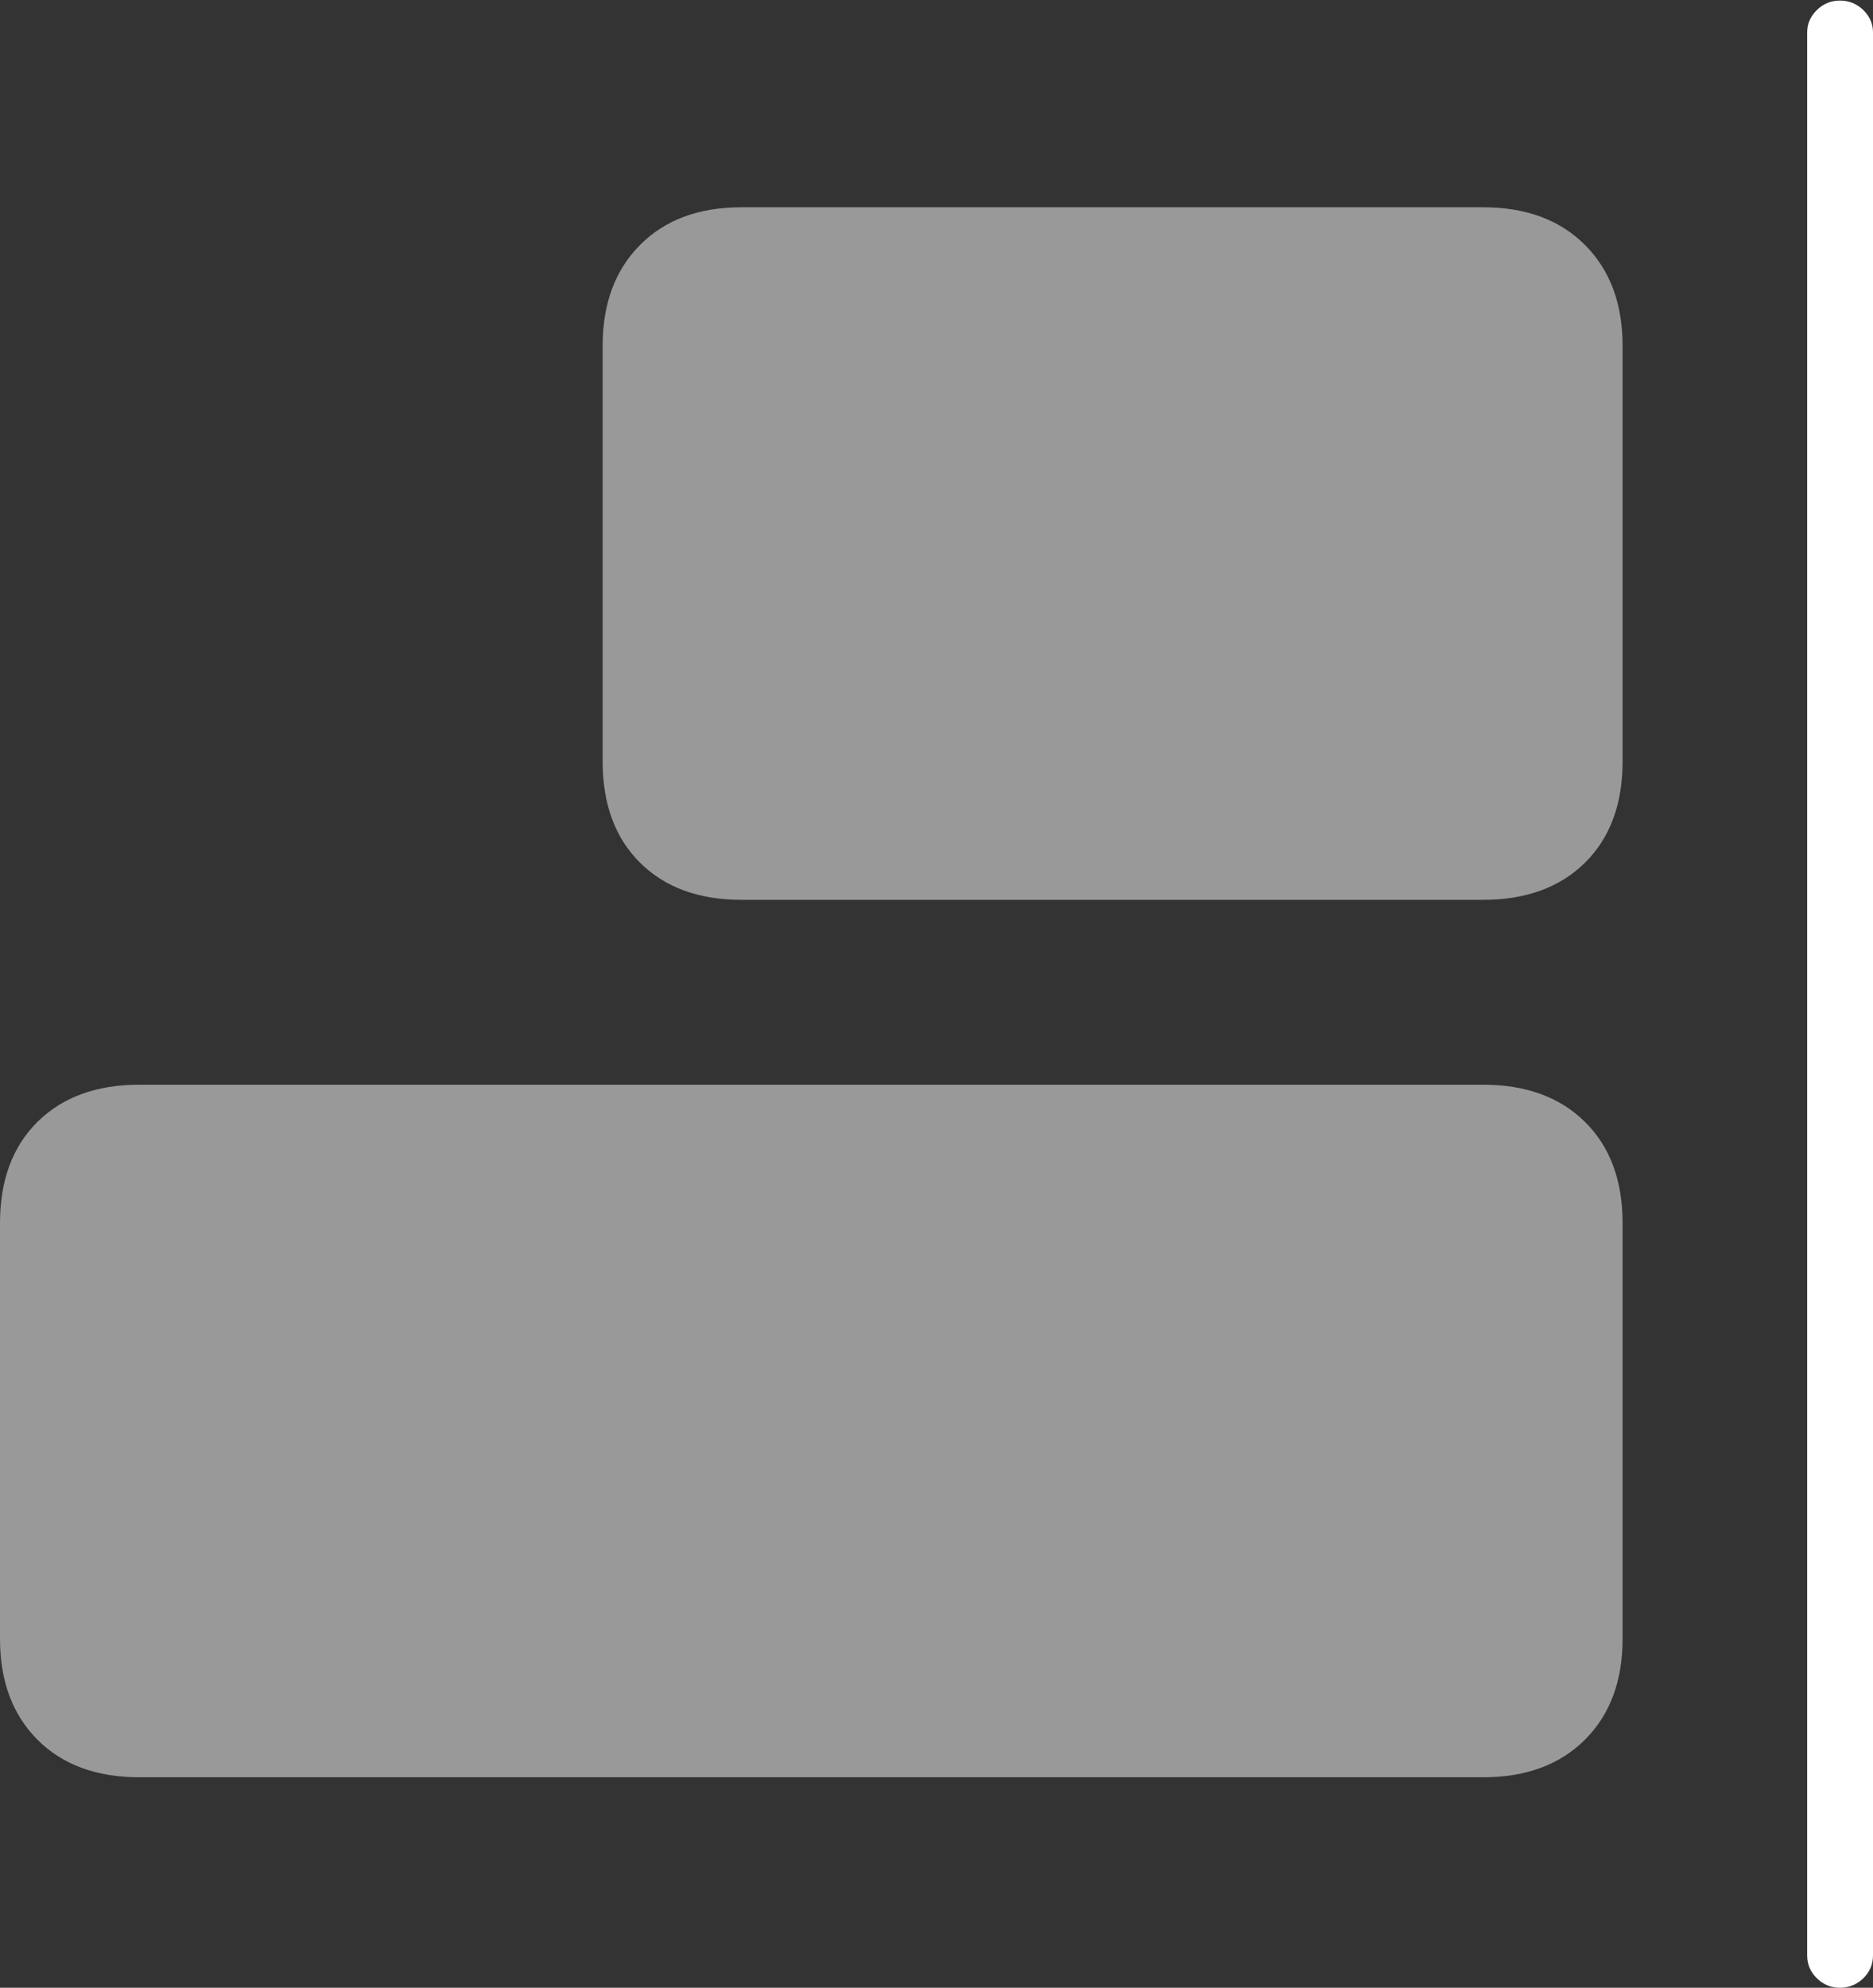 <?xml version="1.0" encoding="UTF-8"?>
<!--Generator: Apple Native CoreSVG 175-->
<!DOCTYPE svg
PUBLIC "-//W3C//DTD SVG 1.1//EN"
       "http://www.w3.org/Graphics/SVG/1.1/DTD/svg11.dtd">
<svg version="1.1" xmlns="http://www.w3.org/2000/svg" xmlns:xlink="http://www.w3.org/1999/xlink" width="19.829" height="21.032">
 <rect width="100%" height="100%" fill="#333333" stroke="none"/>
 <g>
  <rect height="21.032" opacity="0" width="19.829" x="0" y="0"/>
  <path d="M15.701 9.521Q16.38 9.521 16.779 9.129Q17.178 8.736 17.178 8.055L17.178 3.659Q17.178 2.989 16.779 2.591Q16.38 2.193 15.701 2.193L7.85 2.193Q7.173 2.193 6.777 2.591Q6.38 2.989 6.38 3.659L6.38 8.055Q6.38 8.736 6.777 9.129Q7.173 9.521 7.85 9.521ZM15.701 18.805Q16.38 18.805 16.779 18.408Q17.178 18.01 17.178 17.34L17.178 12.943Q17.178 12.263 16.779 11.87Q16.38 11.477 15.701 11.477L1.477 11.477Q0.794 11.477 0.397 11.87Q0 12.263 0 12.943L0 17.34Q0 18.01 0.397 18.408Q0.794 18.805 1.477 18.805Z" fill="rgba(255,255,255,0.5)"/>
  <path d="M19.479 21.032Q19.622 21.032 19.726 20.932Q19.829 20.832 19.829 20.689L19.829 0.342Q19.829 0.207 19.726 0.106Q19.622 0.006 19.479 0.006Q19.337 0.006 19.235 0.106Q19.132 0.207 19.132 0.342L19.132 20.689Q19.132 20.832 19.235 20.932Q19.337 21.032 19.479 21.032Z" fill="#ffffff"/>
 </g>
</svg>
